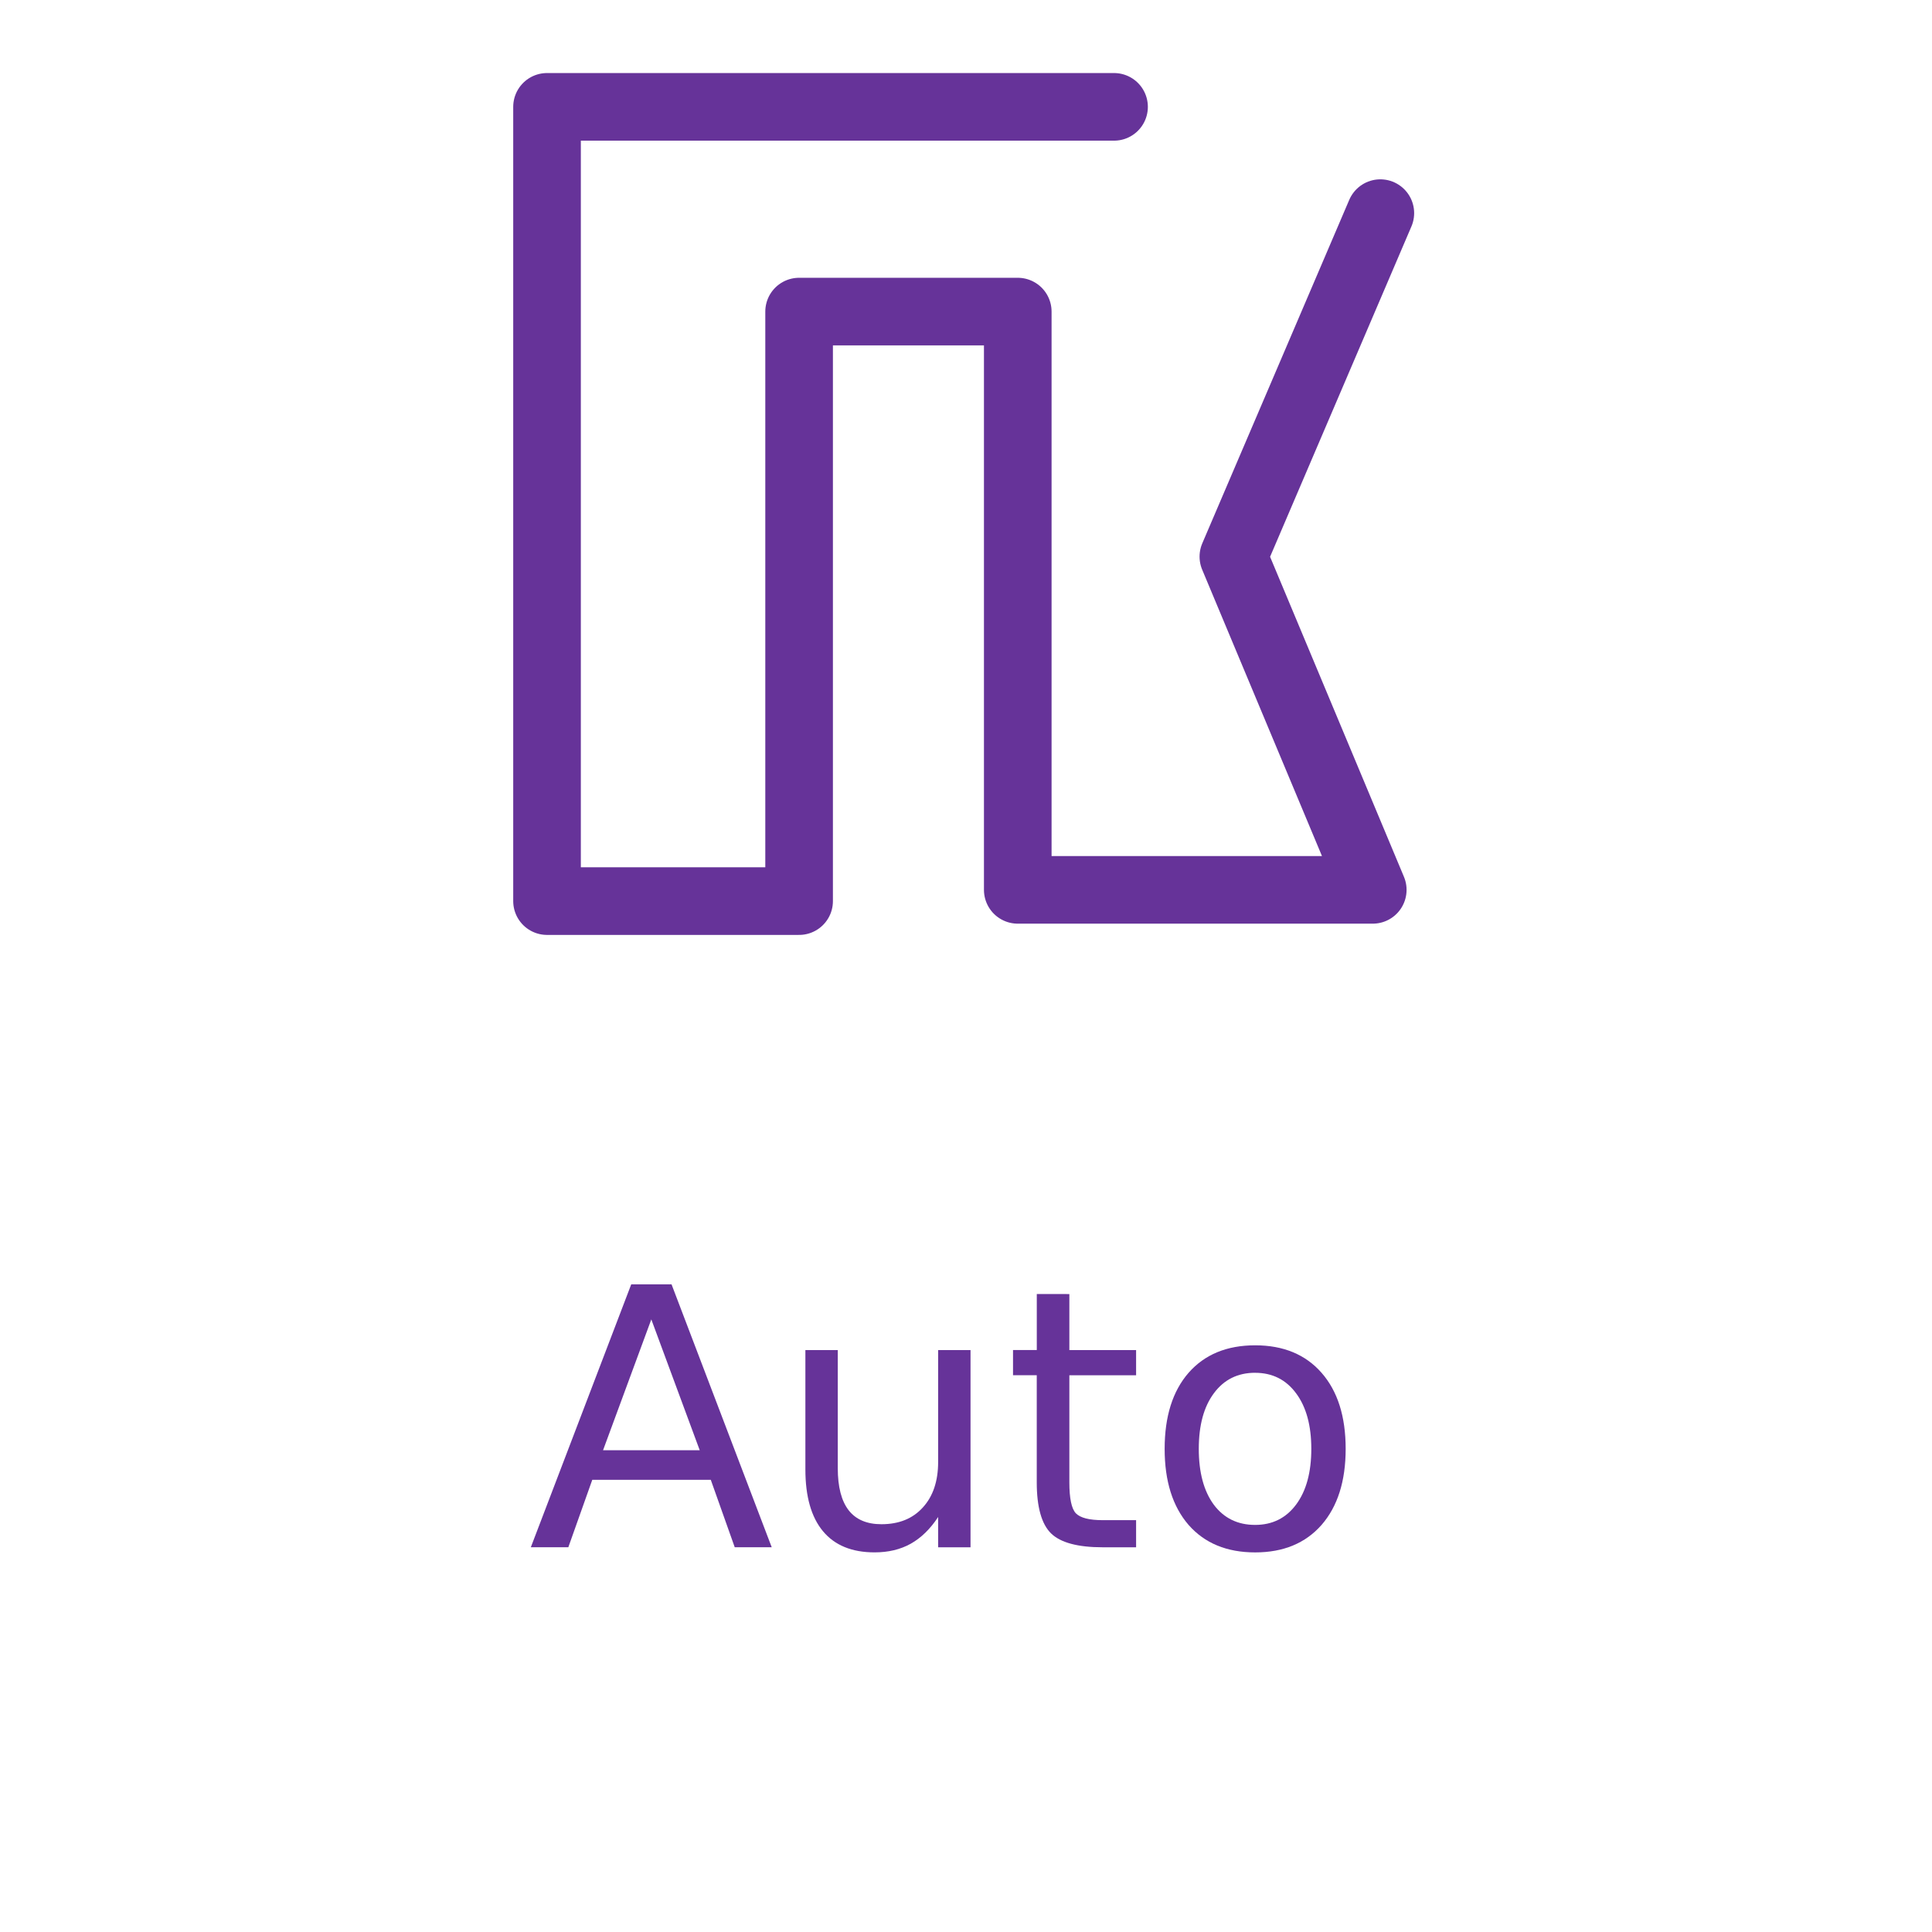 <?xml version="1.0" encoding="UTF-8" standalone="no"?>
<svg
   xmlns:dc="http://purl.org/dc/elements/1.1/"
   xmlns:cc="http://creativecommons.org/ns#"
   xmlns:rdf="http://www.w3.org/1999/02/22-rdf-syntax-ns#"
   xmlns:svg="http://www.w3.org/2000/svg"
   xmlns="http://www.w3.org/2000/svg"
   xmlns:sodipodi="http://sodipodi.sourceforge.net/DTD/sodipodi-0.dtd"
   xmlns:inkscape="http://www.inkscape.org/namespaces/inkscape"
   sodipodi:docname="mode_auto.svg"
   inkscape:version="1.0 (4035a4fb49, 2020-05-01)"
   id="svg1251"
   version="1.1"
   viewBox="0 0 264.583 264.583"
   height="1000"
   width="1000">
  <defs
     id="defs1245">
    <rect
       x="51.486"
       y="95.298"
       width="53.289"
       height="13.183"
       id="rect11763" />
    <marker
       inkscape:stockid="Arrow1Send"
       orient="auto"
       refY="0"
       refX="0"
       id="marker11711"
       style="overflow:visible"
       inkscape:isstock="true">
      <path
         id="path10723"
         d="M 0,0 5,-5 -12.5,0 5,5 Z"
         style="fill:#663399;fill-opacity:1;fill-rule:evenodd;stroke:#663399;stroke-width:1pt;stroke-opacity:1"
         transform="matrix(-0.2,0,0,-0.2,-1.2,0)" />
    </marker>
    <marker
       inkscape:stockid="Arrow1Send"
       orient="auto"
       refY="0"
       refX="0"
       id="Arrow1Send"
       style="overflow:visible"
       inkscape:isstock="true">
      <path
         id="path854"
         d="M 0,0 5,-5 -12.5,0 5,5 Z"
         style="fill:#663399;fill-opacity:1;fill-rule:evenodd;stroke:#663399;stroke-width:1pt;stroke-opacity:1"
         transform="matrix(-0.2,0,0,-0.2,-1.2,0)" />
    </marker>
  </defs>
  <sodipodi:namedview
     inkscape:window-maximized="1"
     inkscape:window-y="0"
     inkscape:window-x="0"
     inkscape:window-height="1016"
     inkscape:window-width="1920"
     fit-margin-bottom="3"
     fit-margin-right="3"
     fit-margin-left="3"
     fit-margin-top="3"
     lock-margins="true"
     showgrid="false"
     inkscape:document-rotation="0"
     inkscape:current-layer="layer1"
     inkscape:document-units="mm"
     inkscape:cy="500"
     inkscape:cx="500"
     inkscape:zoom="0.777"
     inkscape:pageshadow="2"
     inkscape:pageopacity="0.0"
     borderopacity="1.0"
     bordercolor="#666666"
     pagecolor="#ffffff"
     id="base"
     units="px" />
  <g
     transform="translate(-51.581,-61.863)"
     id="layer1"
     inkscape:groupmode="layer"
     inkscape:label="Capa 1">
    <path
       style="fill:none;stroke:#663399;stroke-width:9.26;stroke-linecap:round;stroke-linejoin:round;stroke-miterlimit:4;stroke-dasharray:none;stroke-opacity:1;marker-end:url(#marker11711)"
       d="M 204.147,76.496 H 126.495 V 185.268 h 34.522 V 104.535 h 29.944 v 79.191 h 48.616 l -19.089,-45.634 20.127,-47.04"
       id="path11702" />
    <g
       transform="matrix(5,0,0,5,-209.423,-246.434)"
       id="g12539">
      <path
         d="m 70.04,97.797 -1.322,3.584 h 2.648 z m -0.55,-0.96 h 1.104 l 2.744,7.201 h -1.013 l -0.656,-1.847 h -3.246 l -0.656,1.847 h -1.027 z"
         style="font-style:normal;font-weight:normal;font-size:9.878px;line-height:1.25;font-family:sans-serif;text-align:center;letter-spacing:0px;word-spacing:0px;text-anchor:middle;white-space:pre;fill:#663399;fill-opacity:1;stroke:none"
         id="path12522" />
      <path
         d="m 74.26,101.907 v -3.27 h 0.887 v 3.236 q 0,0.767 0.299,1.153 0.299,0.381 0.897,0.381 0.719,0 1.133,-0.458 0.42,-0.458 0.42,-1.249 v -3.063 h 0.887 v 5.402 h -0.887 v -0.83 q -0.323,0.492 -0.752,0.733 -0.424,0.236 -0.989,0.236 -0.931,0 -1.413,-0.579 -0.482,-0.579 -0.482,-1.693 z"
         style="font-style:normal;font-weight:normal;font-size:9.878px;line-height:1.25;font-family:sans-serif;text-align:center;letter-spacing:0px;word-spacing:0px;text-anchor:middle;white-space:pre;fill:#663399;fill-opacity:1;stroke:none"
         id="path12524" />
      <path
         d="m 81.49,97.103 v 1.534 h 1.828 v 0.69 h -1.828 v 2.932 q 0,0.661 0.178,0.849 0.183,0.188 0.738,0.188 h 0.912 v 0.743 h -0.912 q -1.027,0 -1.418,-0.381 -0.391,-0.386 -0.391,-1.399 V 99.326 H 79.947 v -0.69 h 0.651 v -1.534 z"
         style="font-style:normal;font-weight:normal;font-size:9.878px;line-height:1.25;font-family:sans-serif;text-align:center;letter-spacing:0px;word-spacing:0px;text-anchor:middle;white-space:pre;fill:#663399;fill-opacity:1;stroke:none"
         id="path12526" />
      <path
         d="m 86.579,99.259 q -0.714,0 -1.129,0.559 -0.415,0.555 -0.415,1.524 0,0.969 0.41,1.529 0.415,0.555 1.133,0.555 0.709,0 1.124,-0.559 0.415,-0.559 0.415,-1.524 0,-0.96 -0.415,-1.519 -0.415,-0.564 -1.124,-0.564 z m 0,-0.752 q 1.158,0 1.818,0.752 0.661,0.752 0.661,2.084 0,1.326 -0.661,2.084 -0.661,0.752 -1.818,0.752 -1.162,0 -1.823,-0.752 -0.656,-0.757 -0.656,-2.084 0,-1.331 0.656,-2.084 0.661,-0.752 1.823,-0.752 z"
         style="font-style:normal;font-weight:normal;font-size:9.878px;line-height:1.25;font-family:sans-serif;text-align:center;letter-spacing:0px;word-spacing:0px;text-anchor:middle;white-space:pre;fill:#663399;fill-opacity:1;stroke:none"
         id="path12528" />
    </g>
  </g>
</svg>
